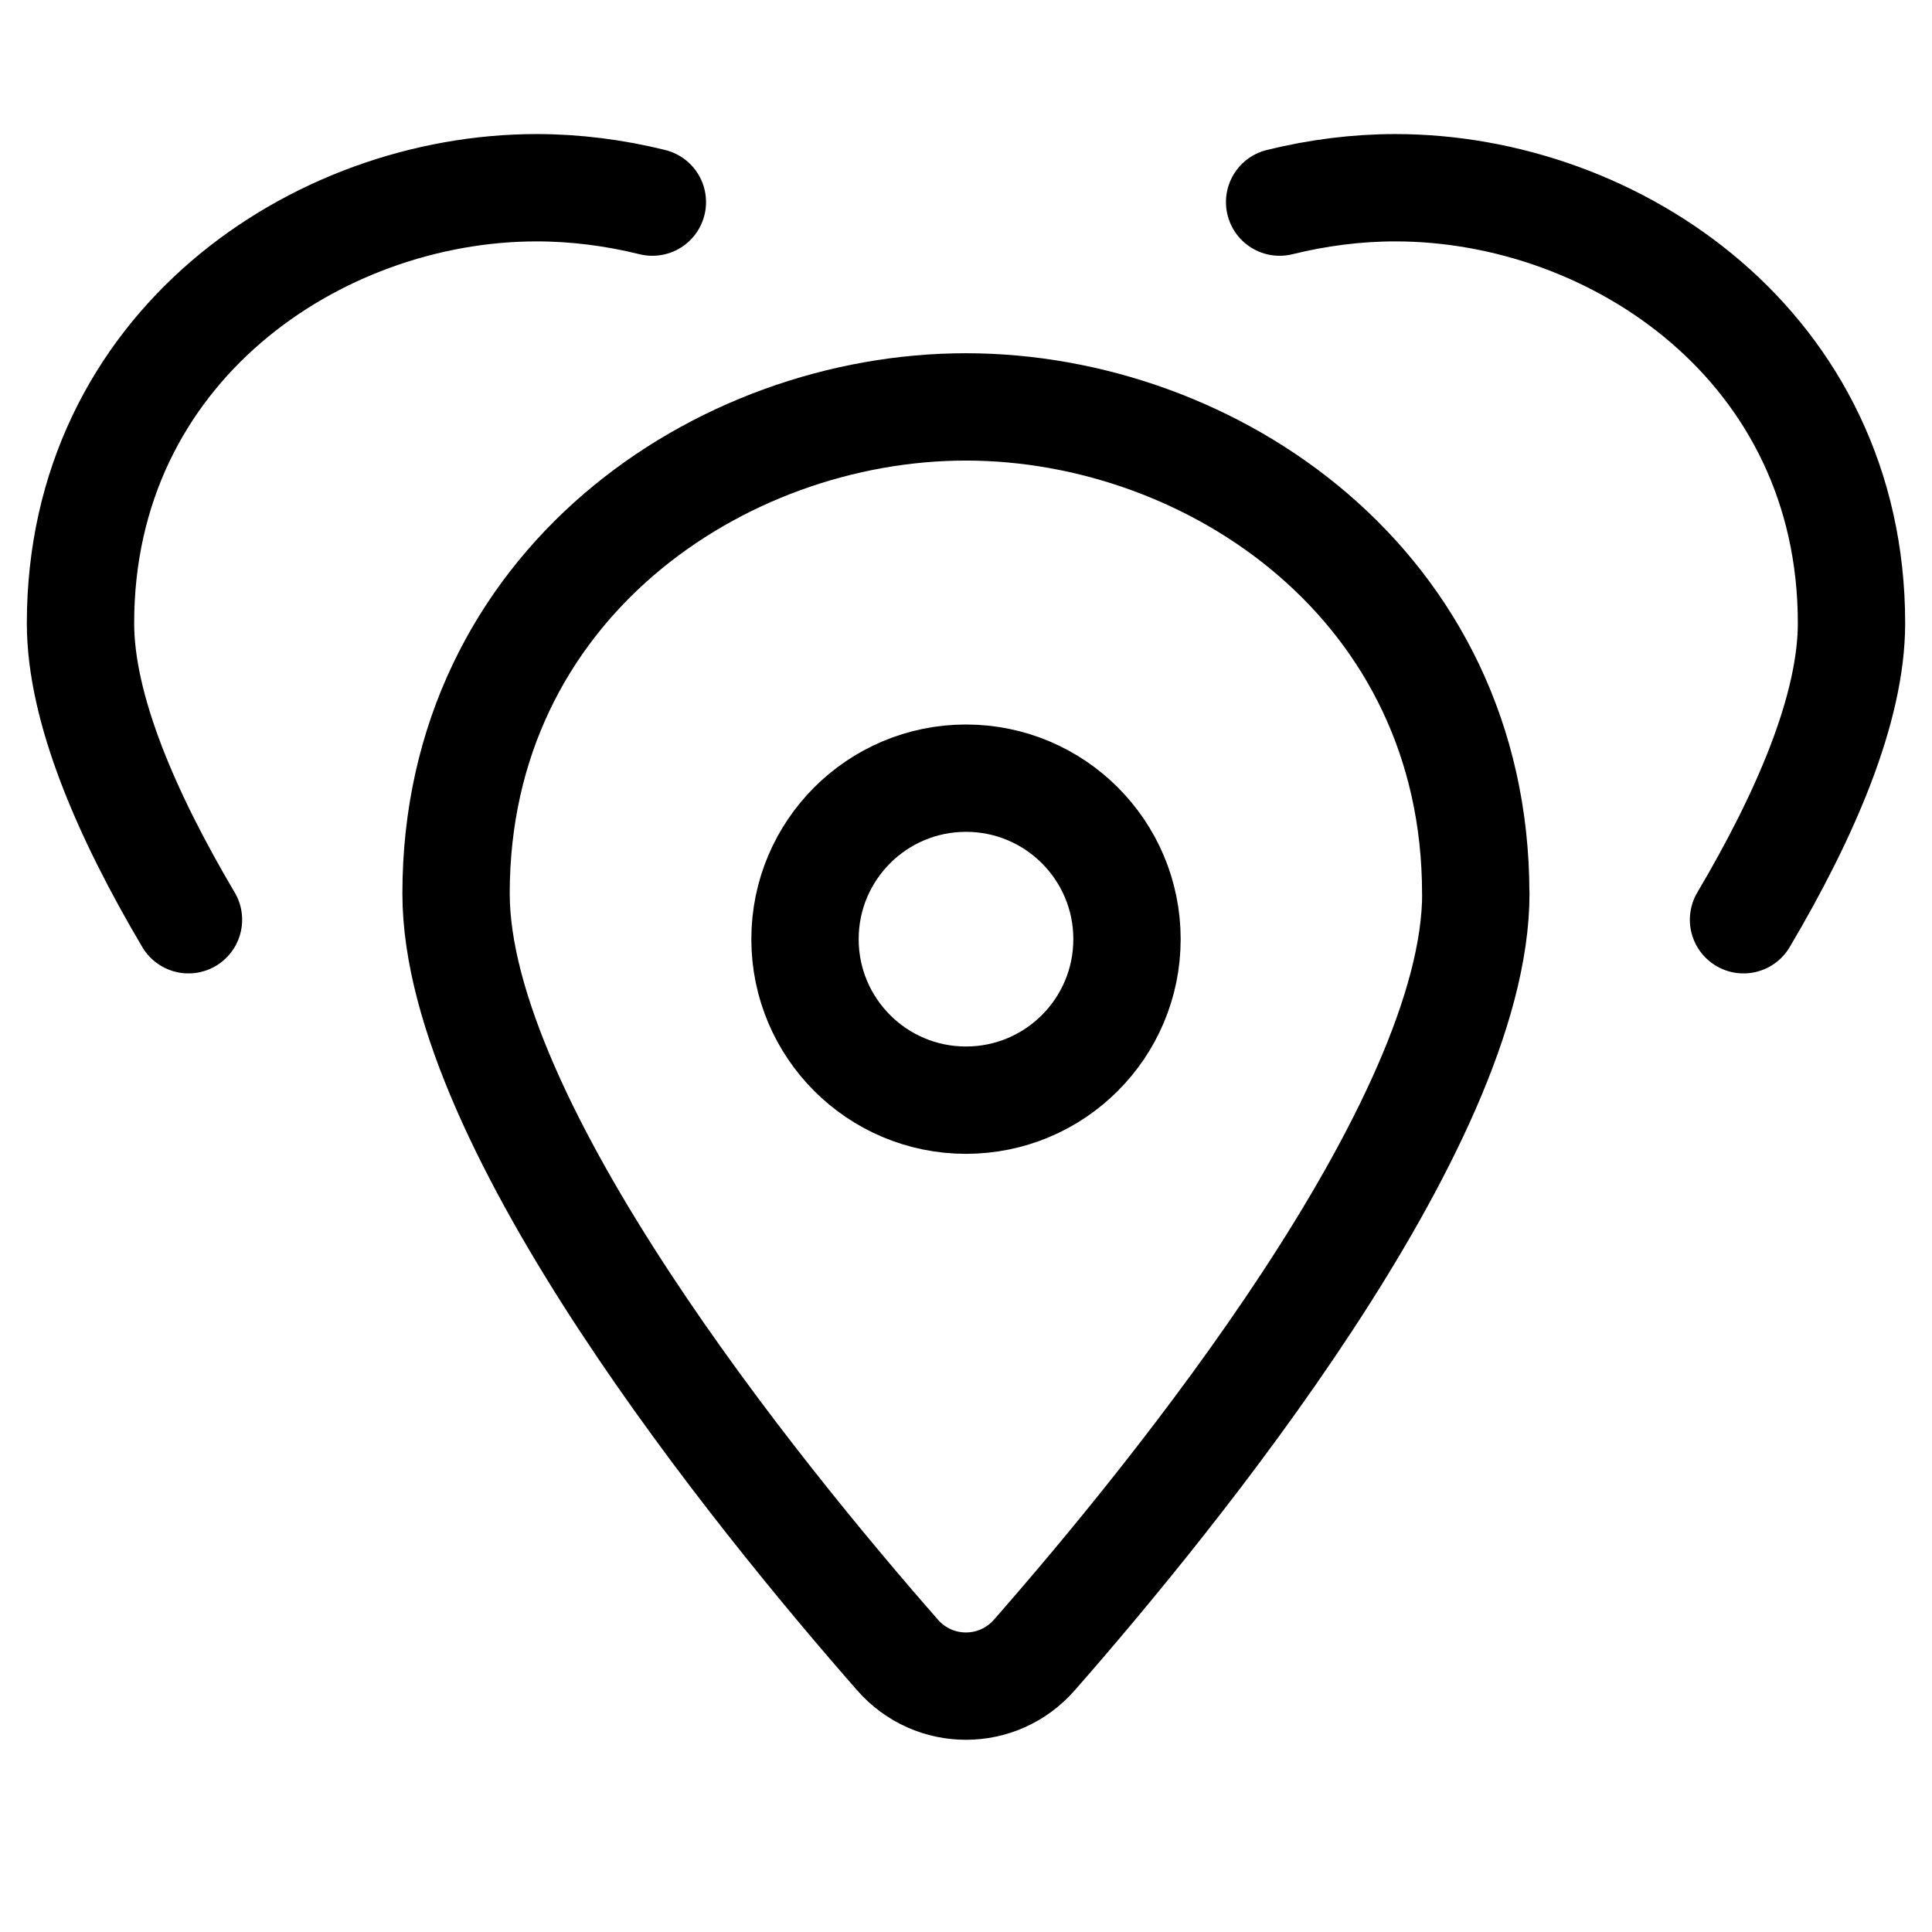 <svg xmlns="http://www.w3.org/2000/svg" height="18" width="18" viewBox="0 0 18 18"><title>pins 2</title><g fill="none" stroke="currentColor" class="nc-icon-wrapper"><path d="M13.75,8.325c0,2.155-2.817,5.616-4.113,7.094-.339,.387-.936,.387-1.275,0-1.295-1.477-4.113-4.938-4.113-7.094,0-2.869,2.455-4.534,4.75-4.534s4.75,1.665,4.75,4.534Z" stroke-linecap="round" stroke-linejoin="round"></path><path d="M1.756,8.569c-.581-.982-1.006-1.971-1.006-2.763,0-2.567,2.196-4.057,4.25-4.057,.359,0,.722,.046,1.078,.134" stroke-linecap="round" stroke-linejoin="round" stroke="currentColor"></path><path d="M16.244,8.569c.581-.982,1.006-1.971,1.006-2.763,0-2.567-2.196-4.057-4.25-4.057-.359,0-.722,.046-1.078,.134" stroke-linecap="round" stroke-linejoin="round" stroke="currentColor"></path><circle cx="9" cy="8.75" r="1.5" stroke-linecap="round" stroke-linejoin="round" stroke="currentColor"></circle></g></svg>